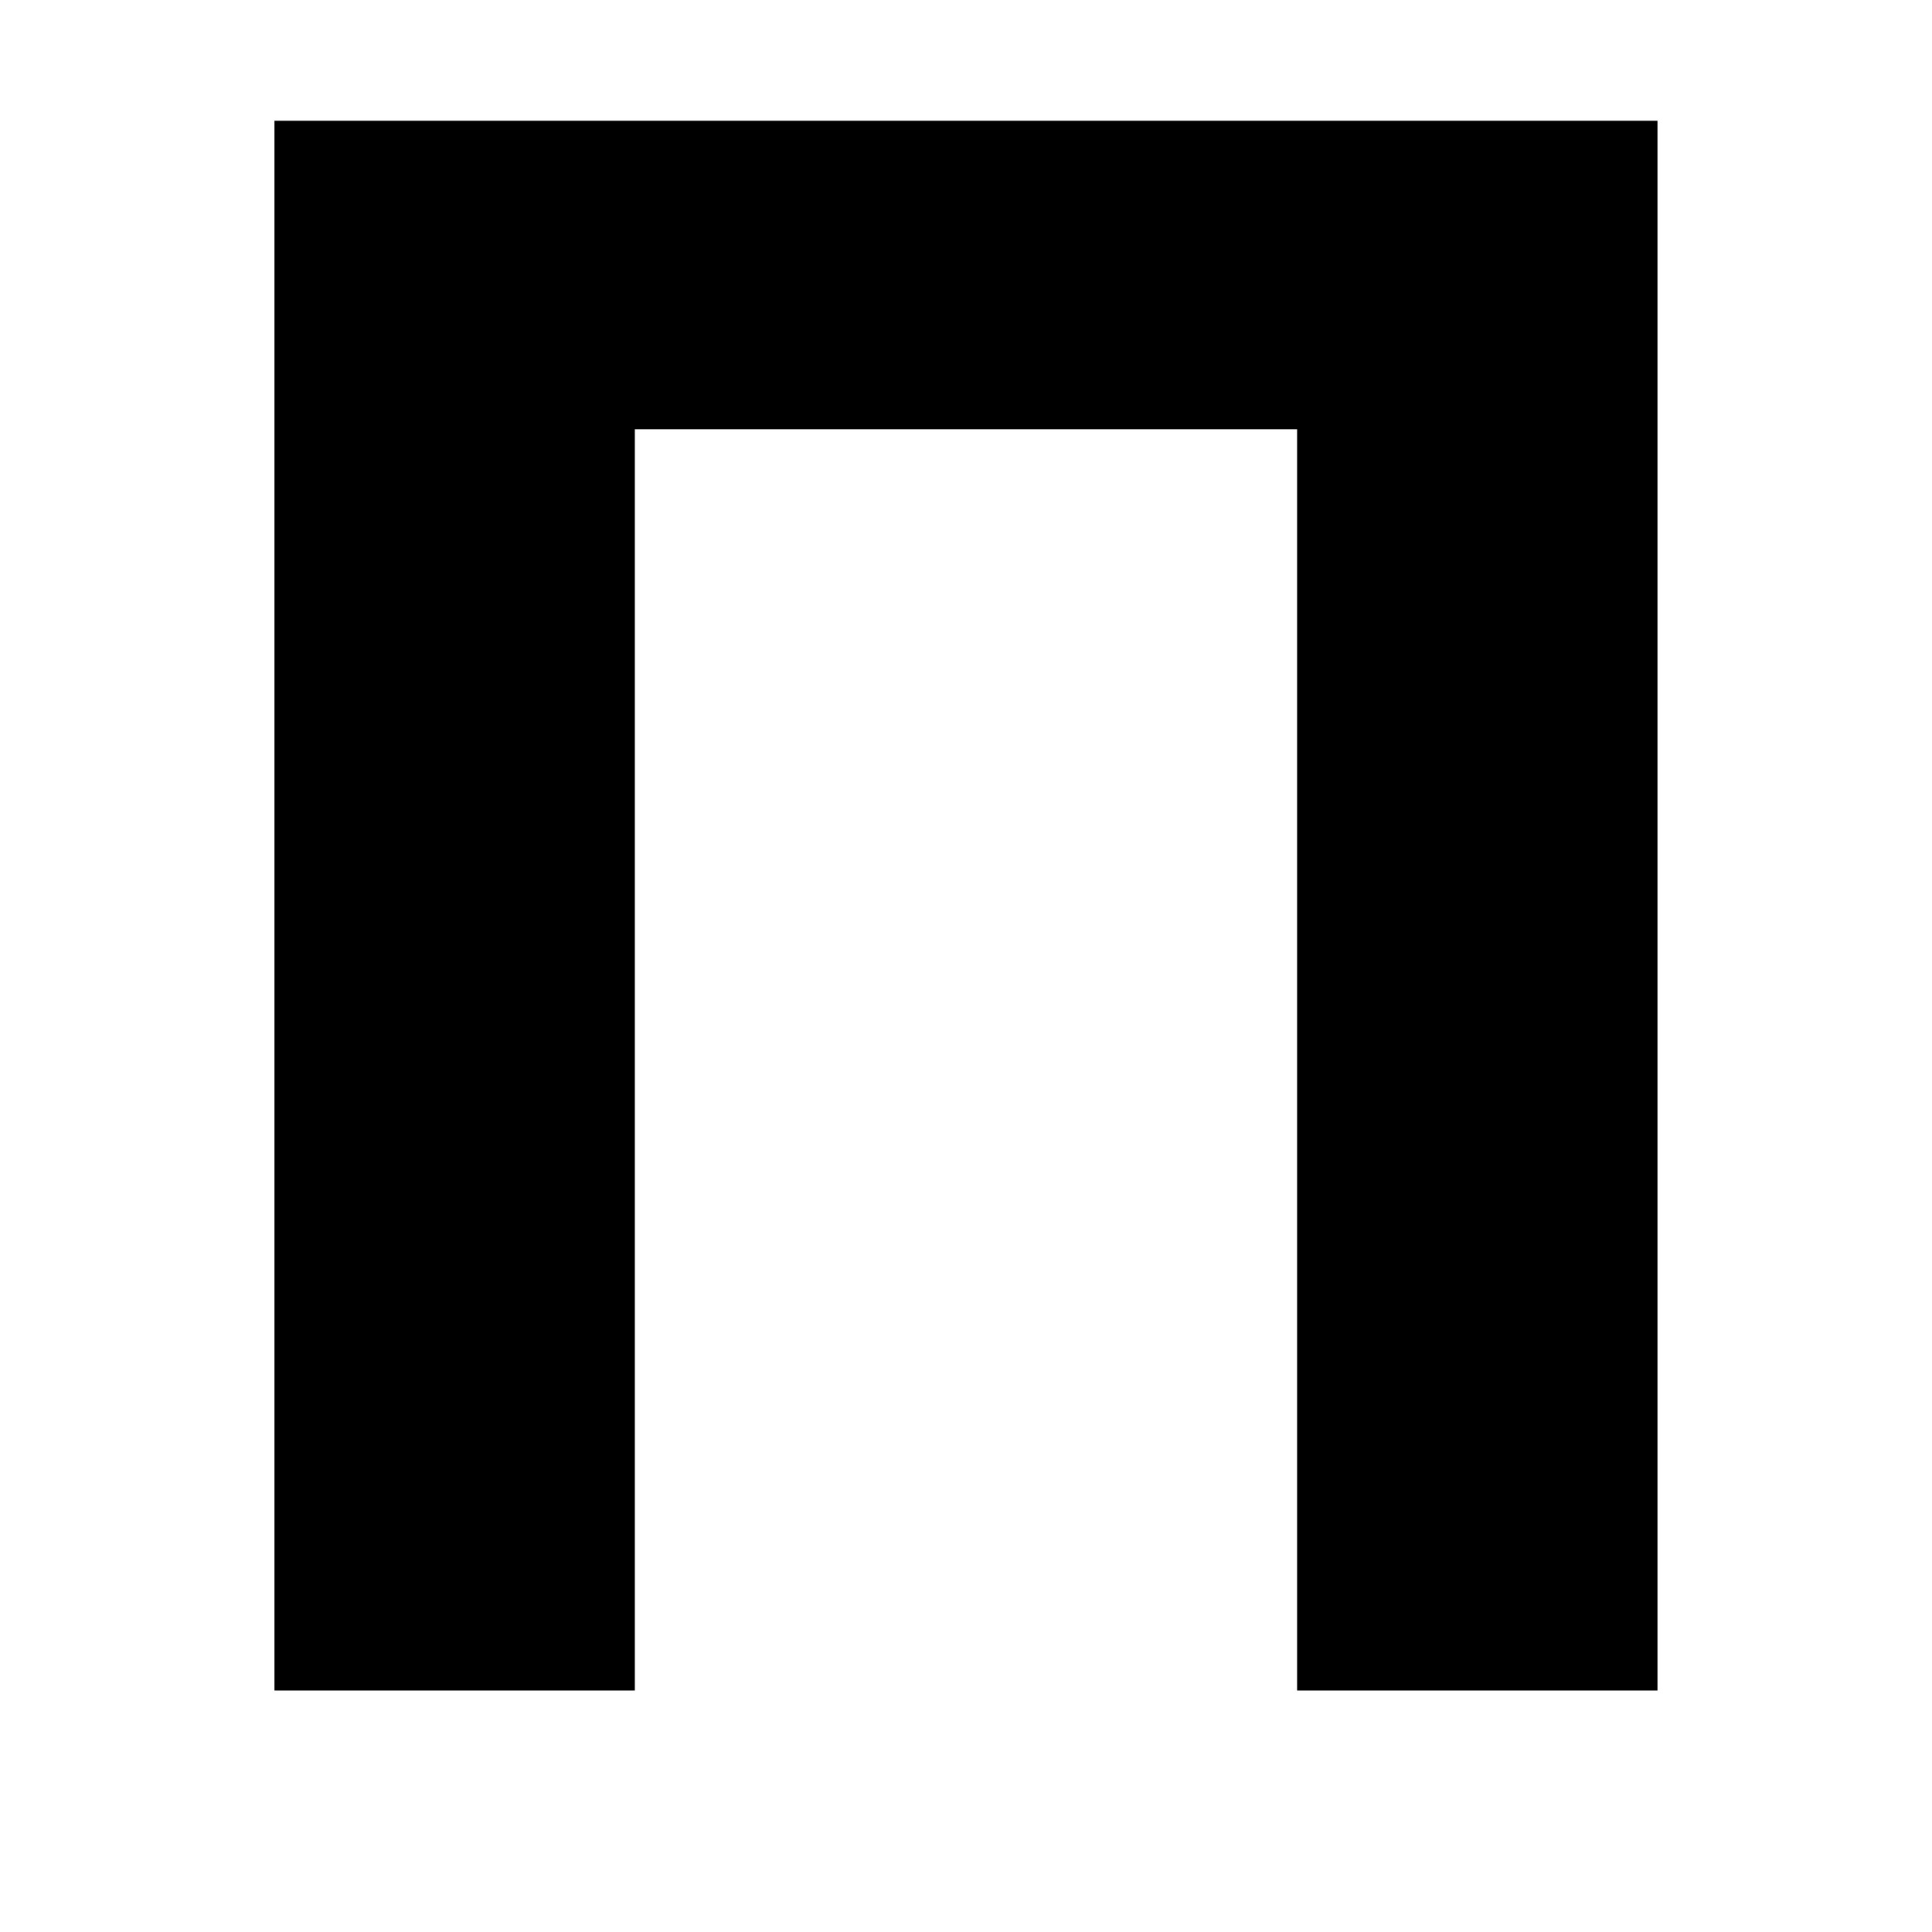 <!-- Generated by IcoMoon.io -->
<svg version="1.1" xmlns="http://www.w3.org/2000/svg" width="32" height="32" viewBox="0 0 32 32">
<title>uniE5CA</title>
<path d="M4.547 2h22.906v26h-5.969v-20.891h-10.969v20.891h-5.969v-26z"></path>
</svg>
